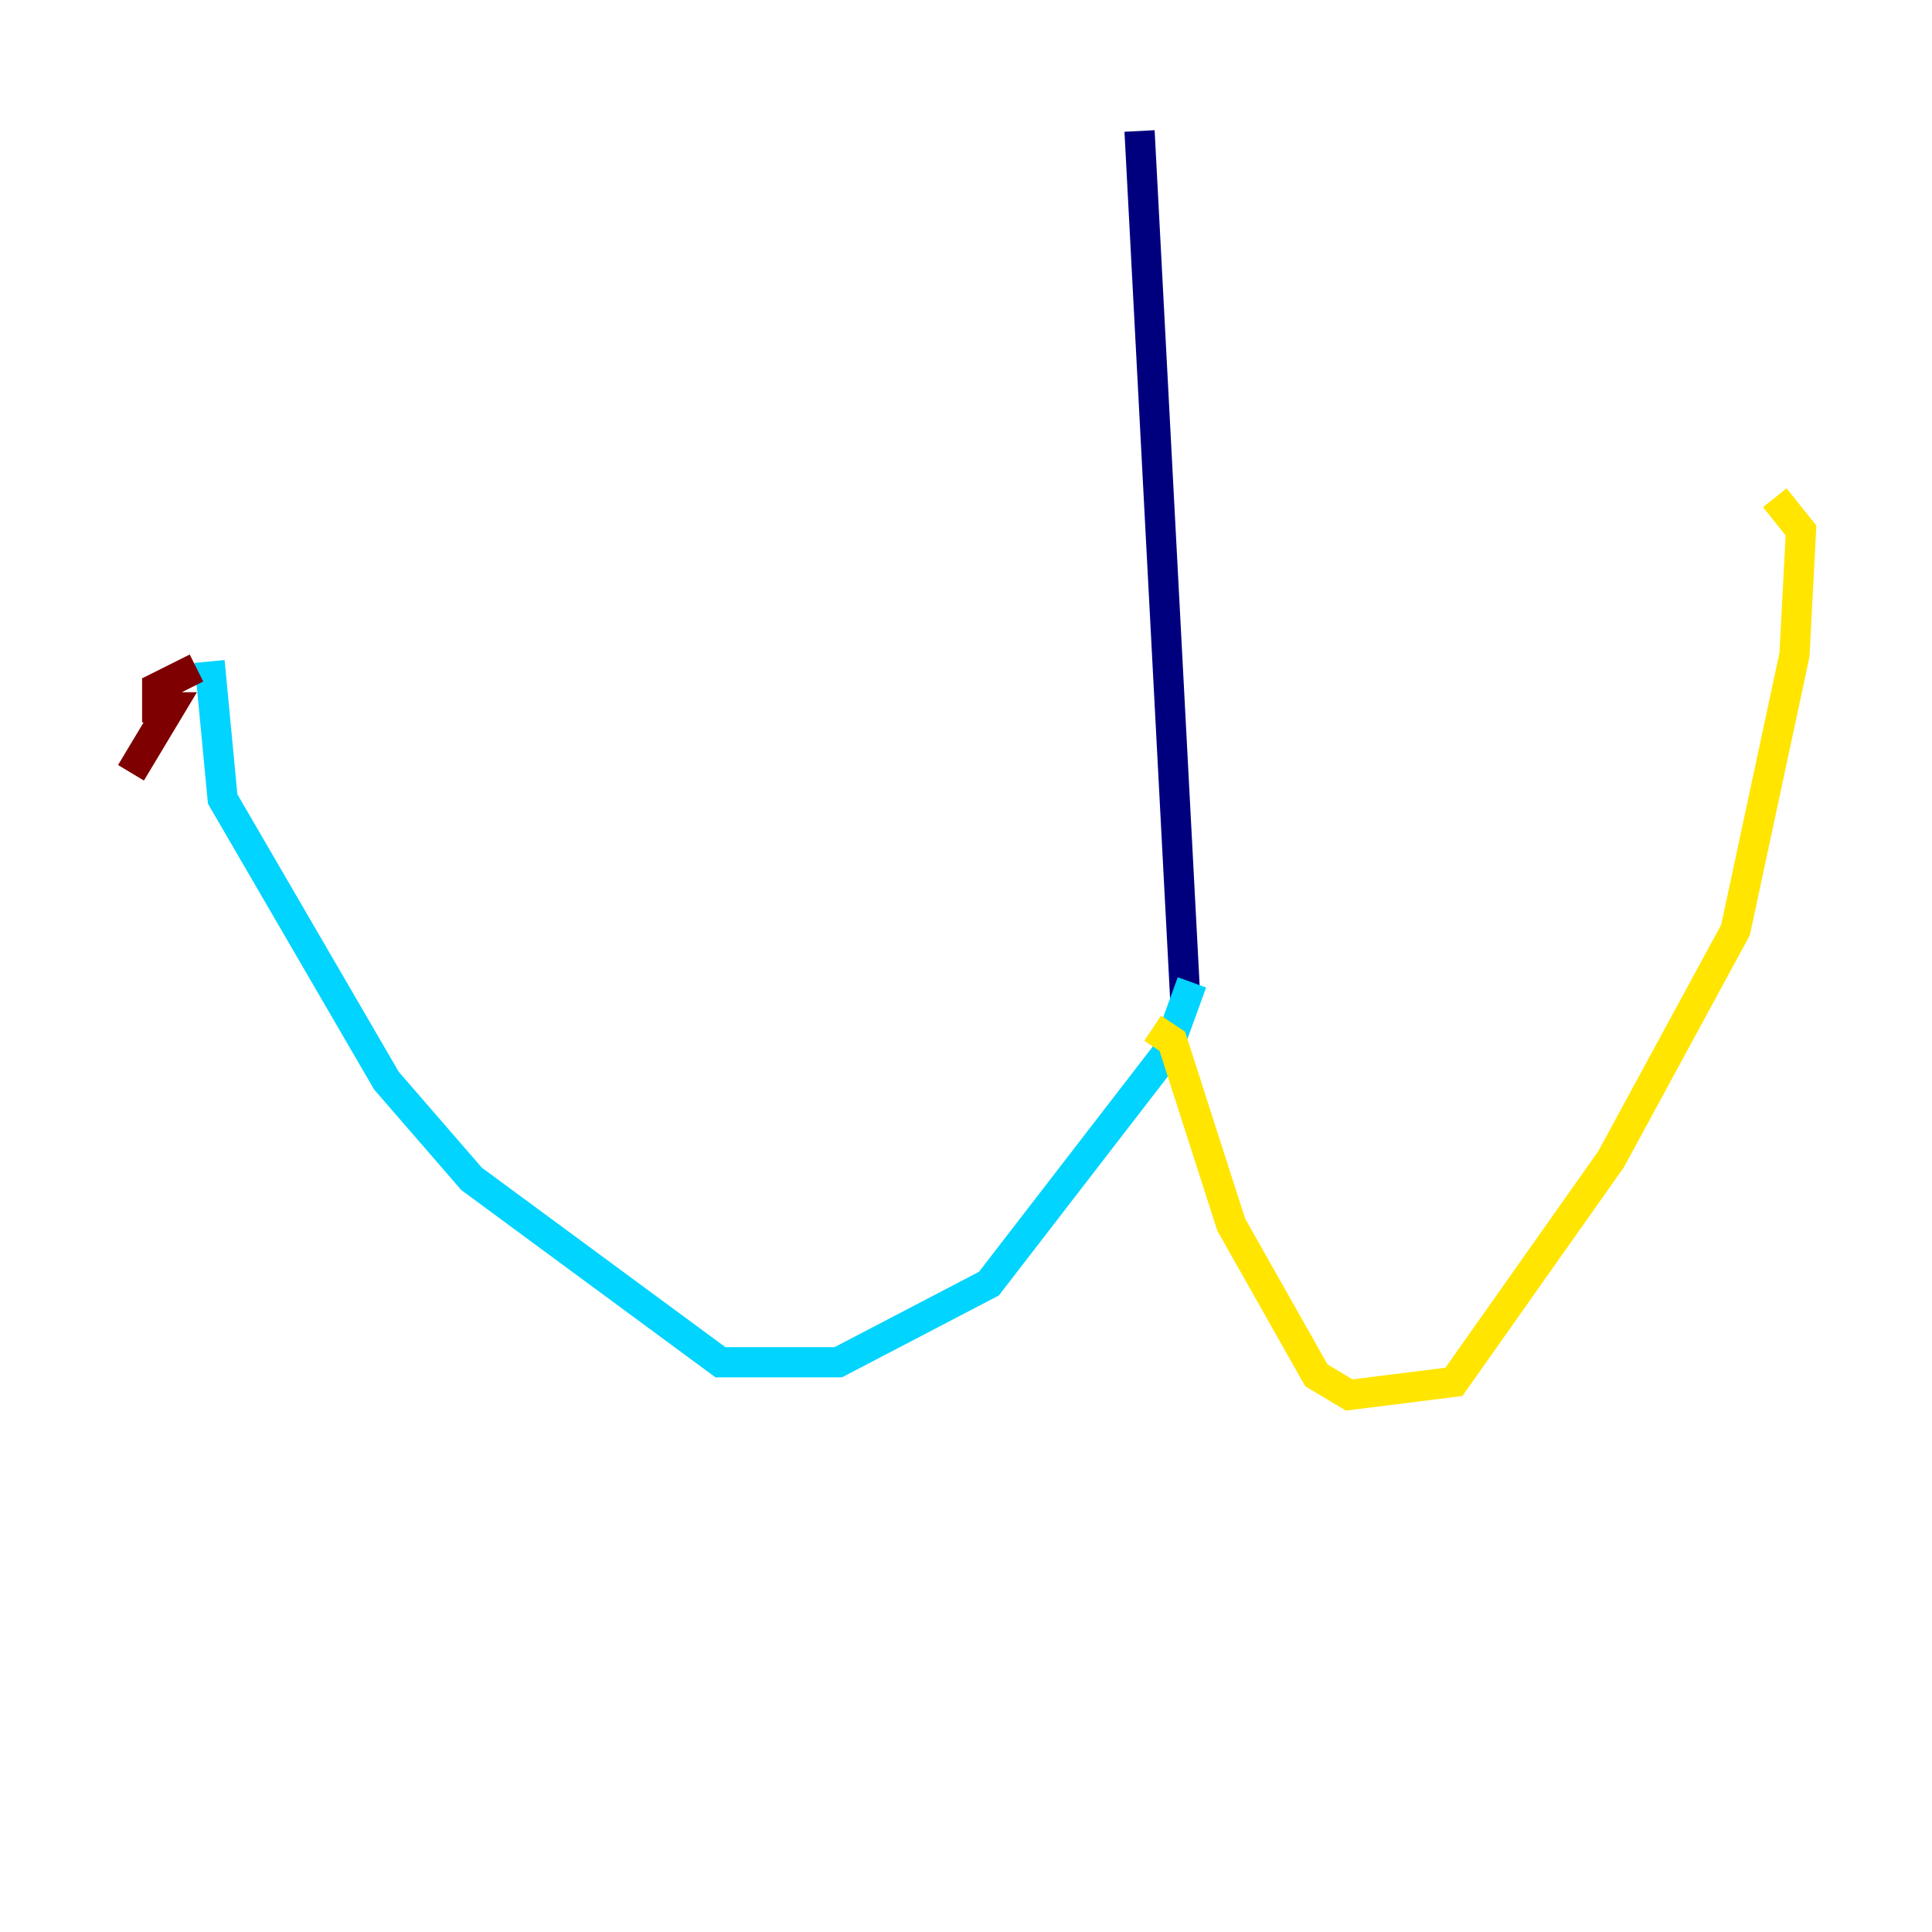 <?xml version="1.0" encoding="utf-8" ?>
<svg baseProfile="tiny" height="128" version="1.2" viewBox="0,0,128,128" width="128" xmlns="http://www.w3.org/2000/svg" xmlns:ev="http://www.w3.org/2001/xml-events" xmlns:xlink="http://www.w3.org/1999/xlink"><defs /><polyline fill="none" points="75.498,8.678 78.536,66.386" stroke="#00007f" stroke-width="2" /><polyline fill="none" points="78.969,65.085 77.234,69.858 65.519,85.044 55.539,90.251 47.729,90.251 31.241,78.102 25.6,71.593 14.752,52.936 13.885,43.824" stroke="#00d4ff" stroke-width="2" /><polyline fill="none" points="76.366,68.122 77.668,68.99 81.573,81.139 87.214,91.119 89.383,92.42 96.325,91.552 106.739,76.8 114.983,61.614 118.888,43.39 119.322,35.146 117.586,32.976" stroke="#ffe500" stroke-width="2" /><polyline fill="none" points="13.017,44.258 10.414,45.559 10.414,46.861 11.281,46.861 8.678,51.2" stroke="#7f0000" stroke-width="2" /></svg>